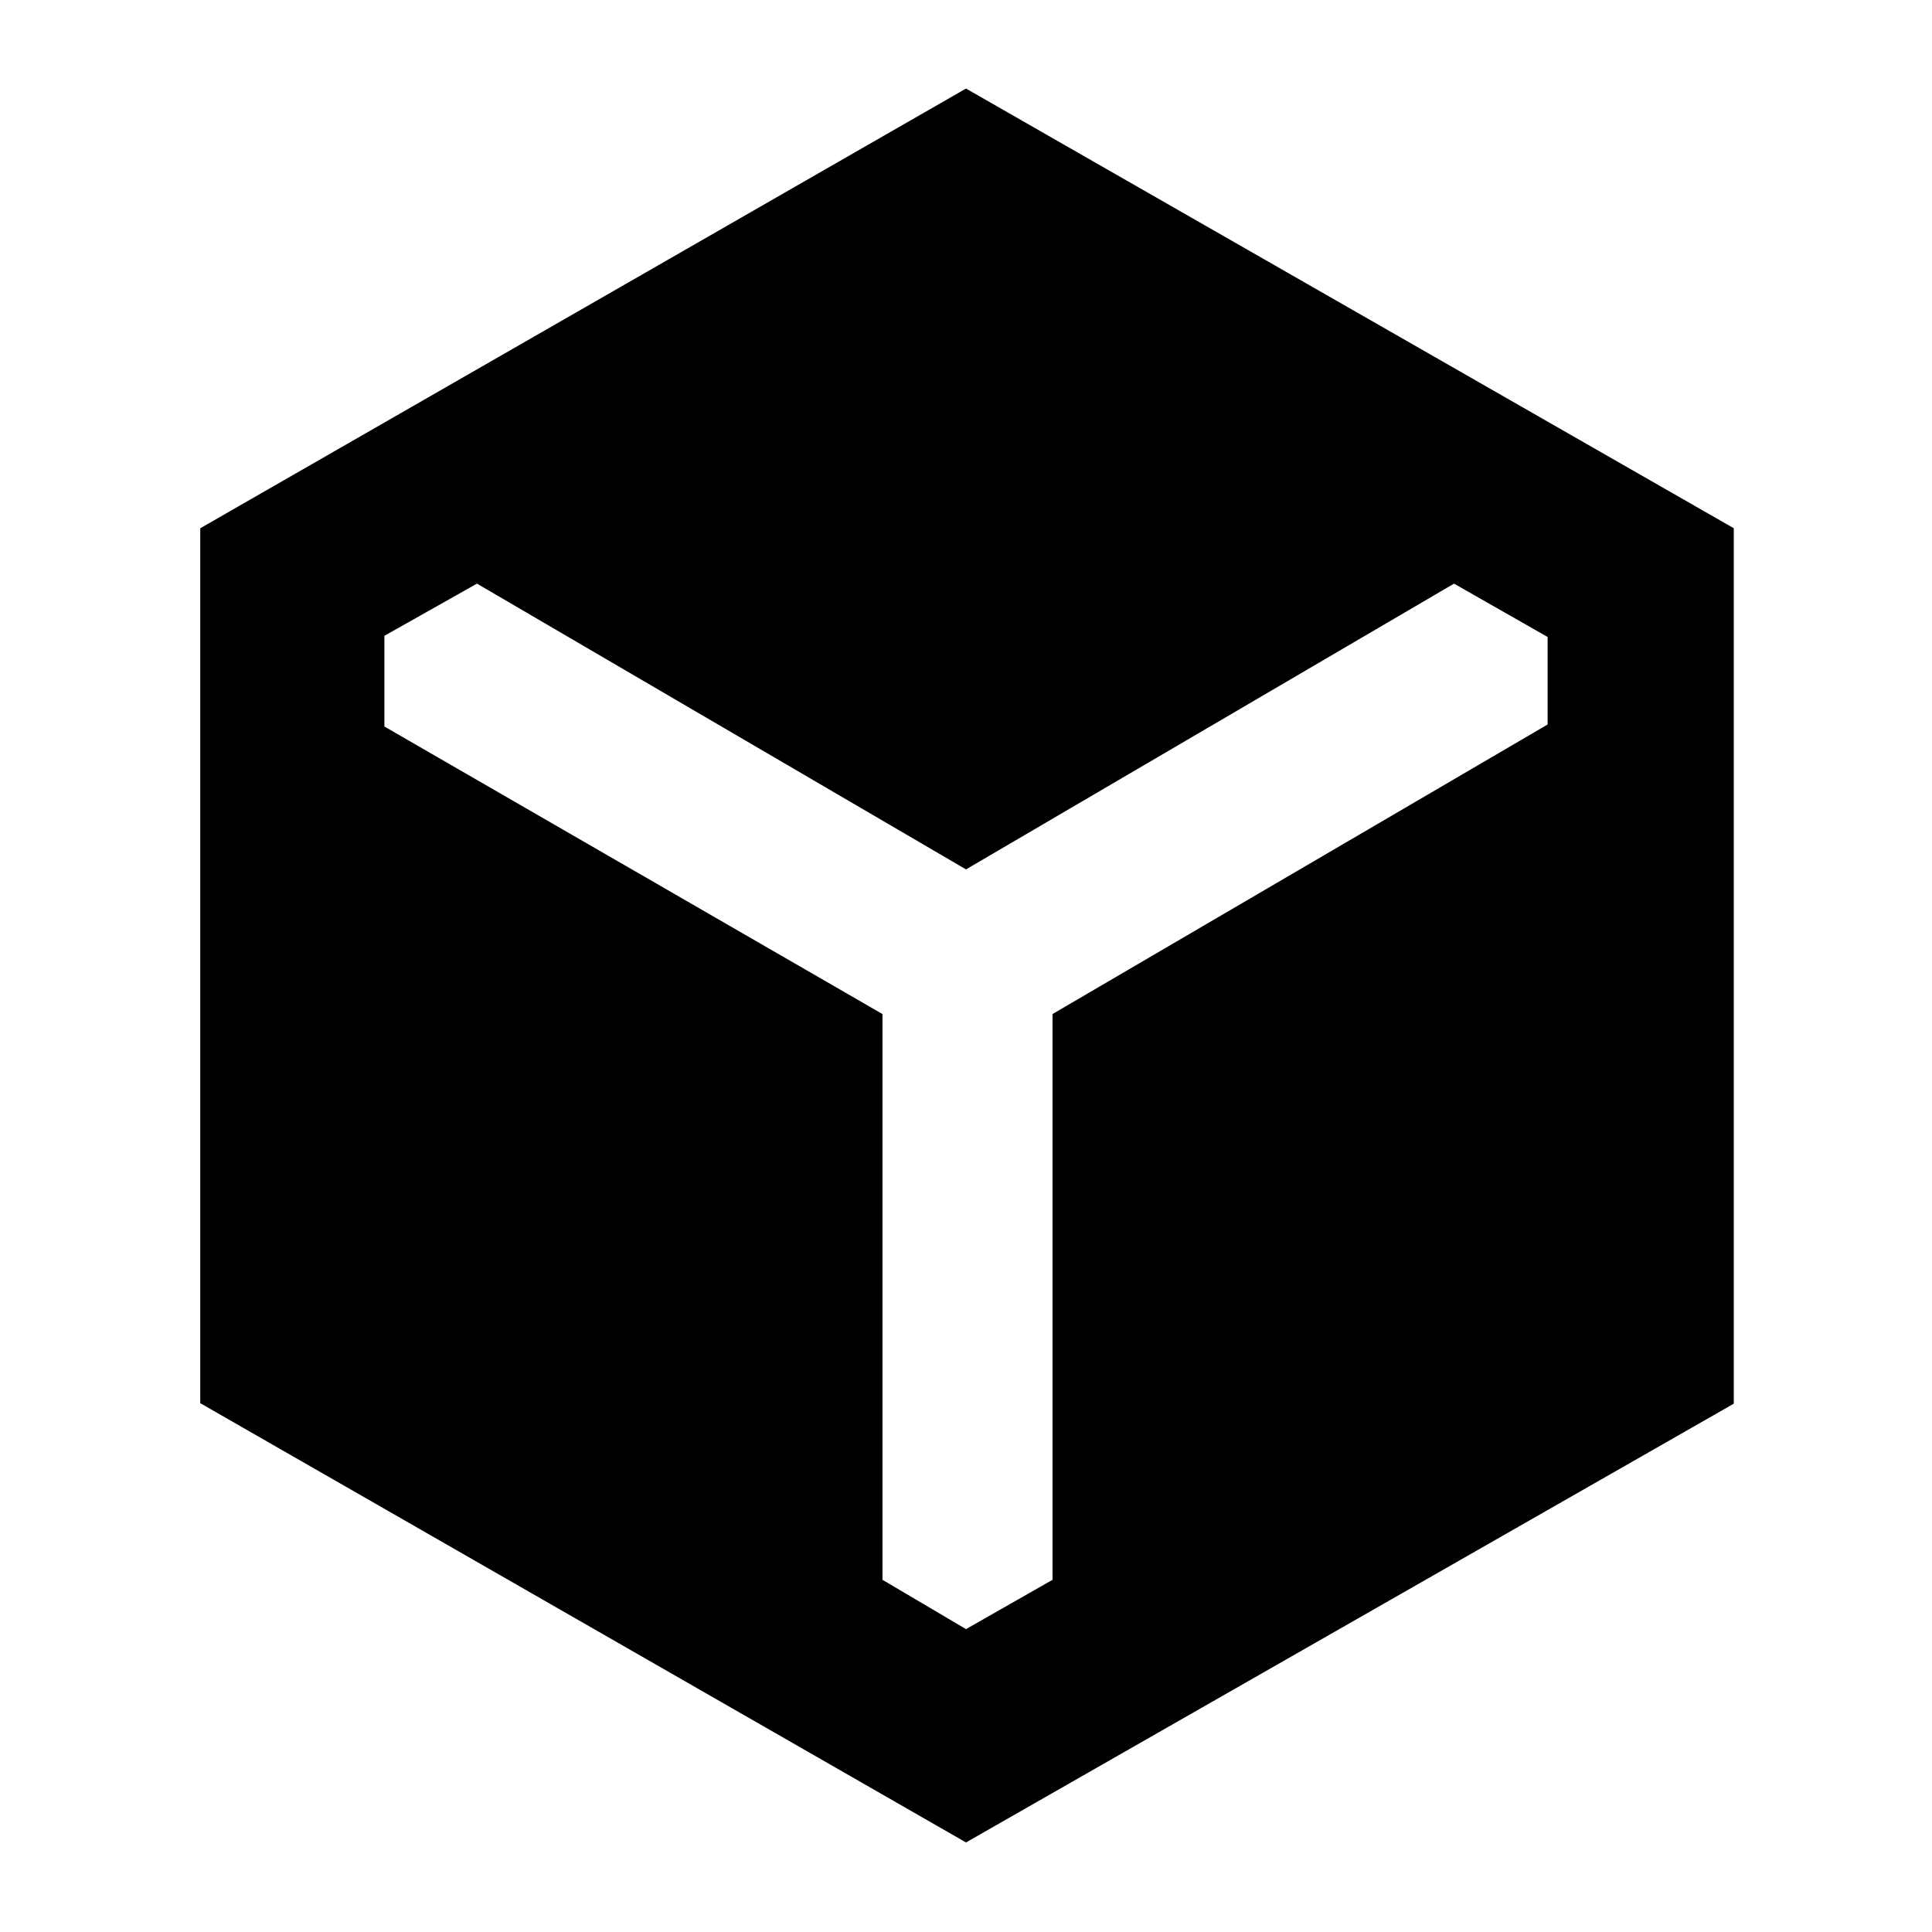 <svg xmlns="http://www.w3.org/2000/svg" height="48" viewBox="0 -960 960 960" width="48"><path d="M480-44.5 99.5-262.78V-697.5L480-916l381.5 218.47v435.01L480-44.5Zm-41.5-411.62V-175l41.5 24.5 43-24.5v-281.13L769-600v-43.48L722.5-670 480-528 237-670l-46 25.93V-599l247.5 142.88Z"/></svg>